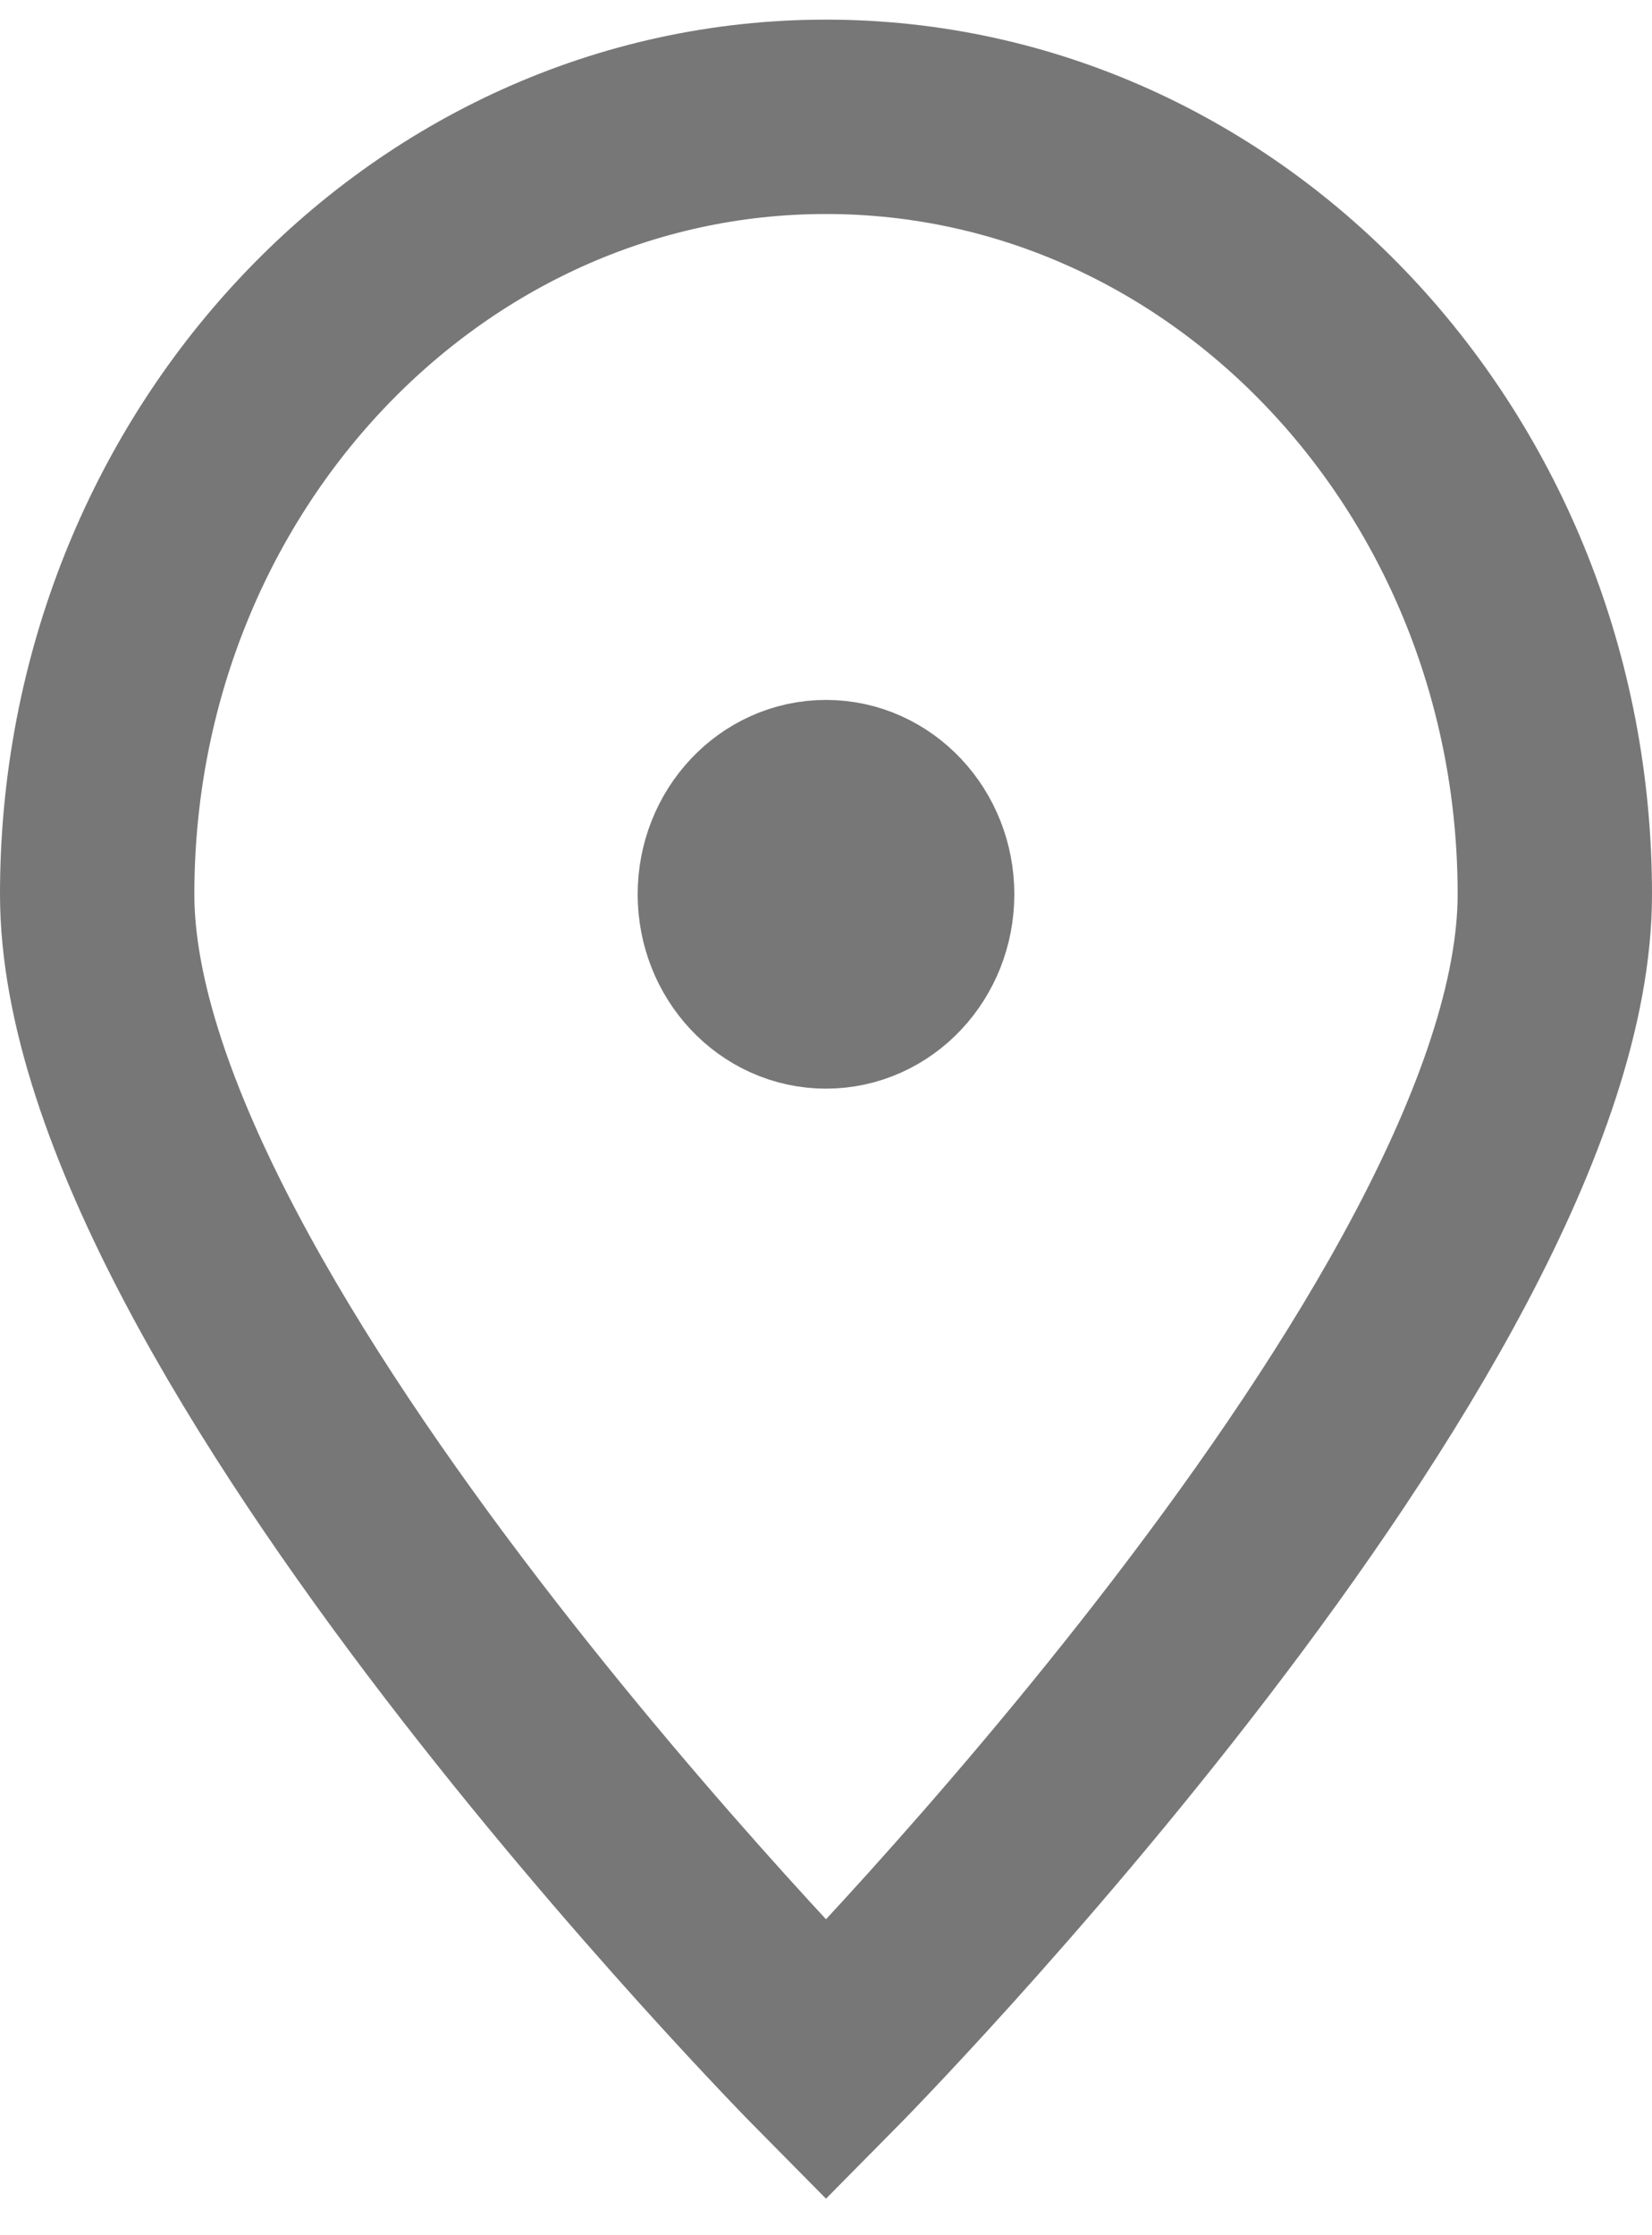 <svg width="17" height="23" viewBox="0 0 17 23" fill="none" xmlns="http://www.w3.org/2000/svg">
<path d="M16 9.202C16 13.621 8.5 21.202 8.5 21.202C8.5 21.202 1 13.621 1 9.202C1 4.784 4.358 1.202 8.5 1.202C12.642 1.202 16 4.784 16 9.202Z" stroke="#777777" stroke-width="2"/>
<path d="M8.5 10.202C9.018 10.202 9.438 9.755 9.438 9.202C9.438 8.65 9.018 8.202 8.5 8.202C7.982 8.202 7.562 8.65 7.562 9.202C7.562 9.755 7.982 10.202 8.5 10.202Z" fill="black" stroke="#777777" stroke-width="2" stroke-linecap="round" stroke-linejoin="round"/>
</svg>
